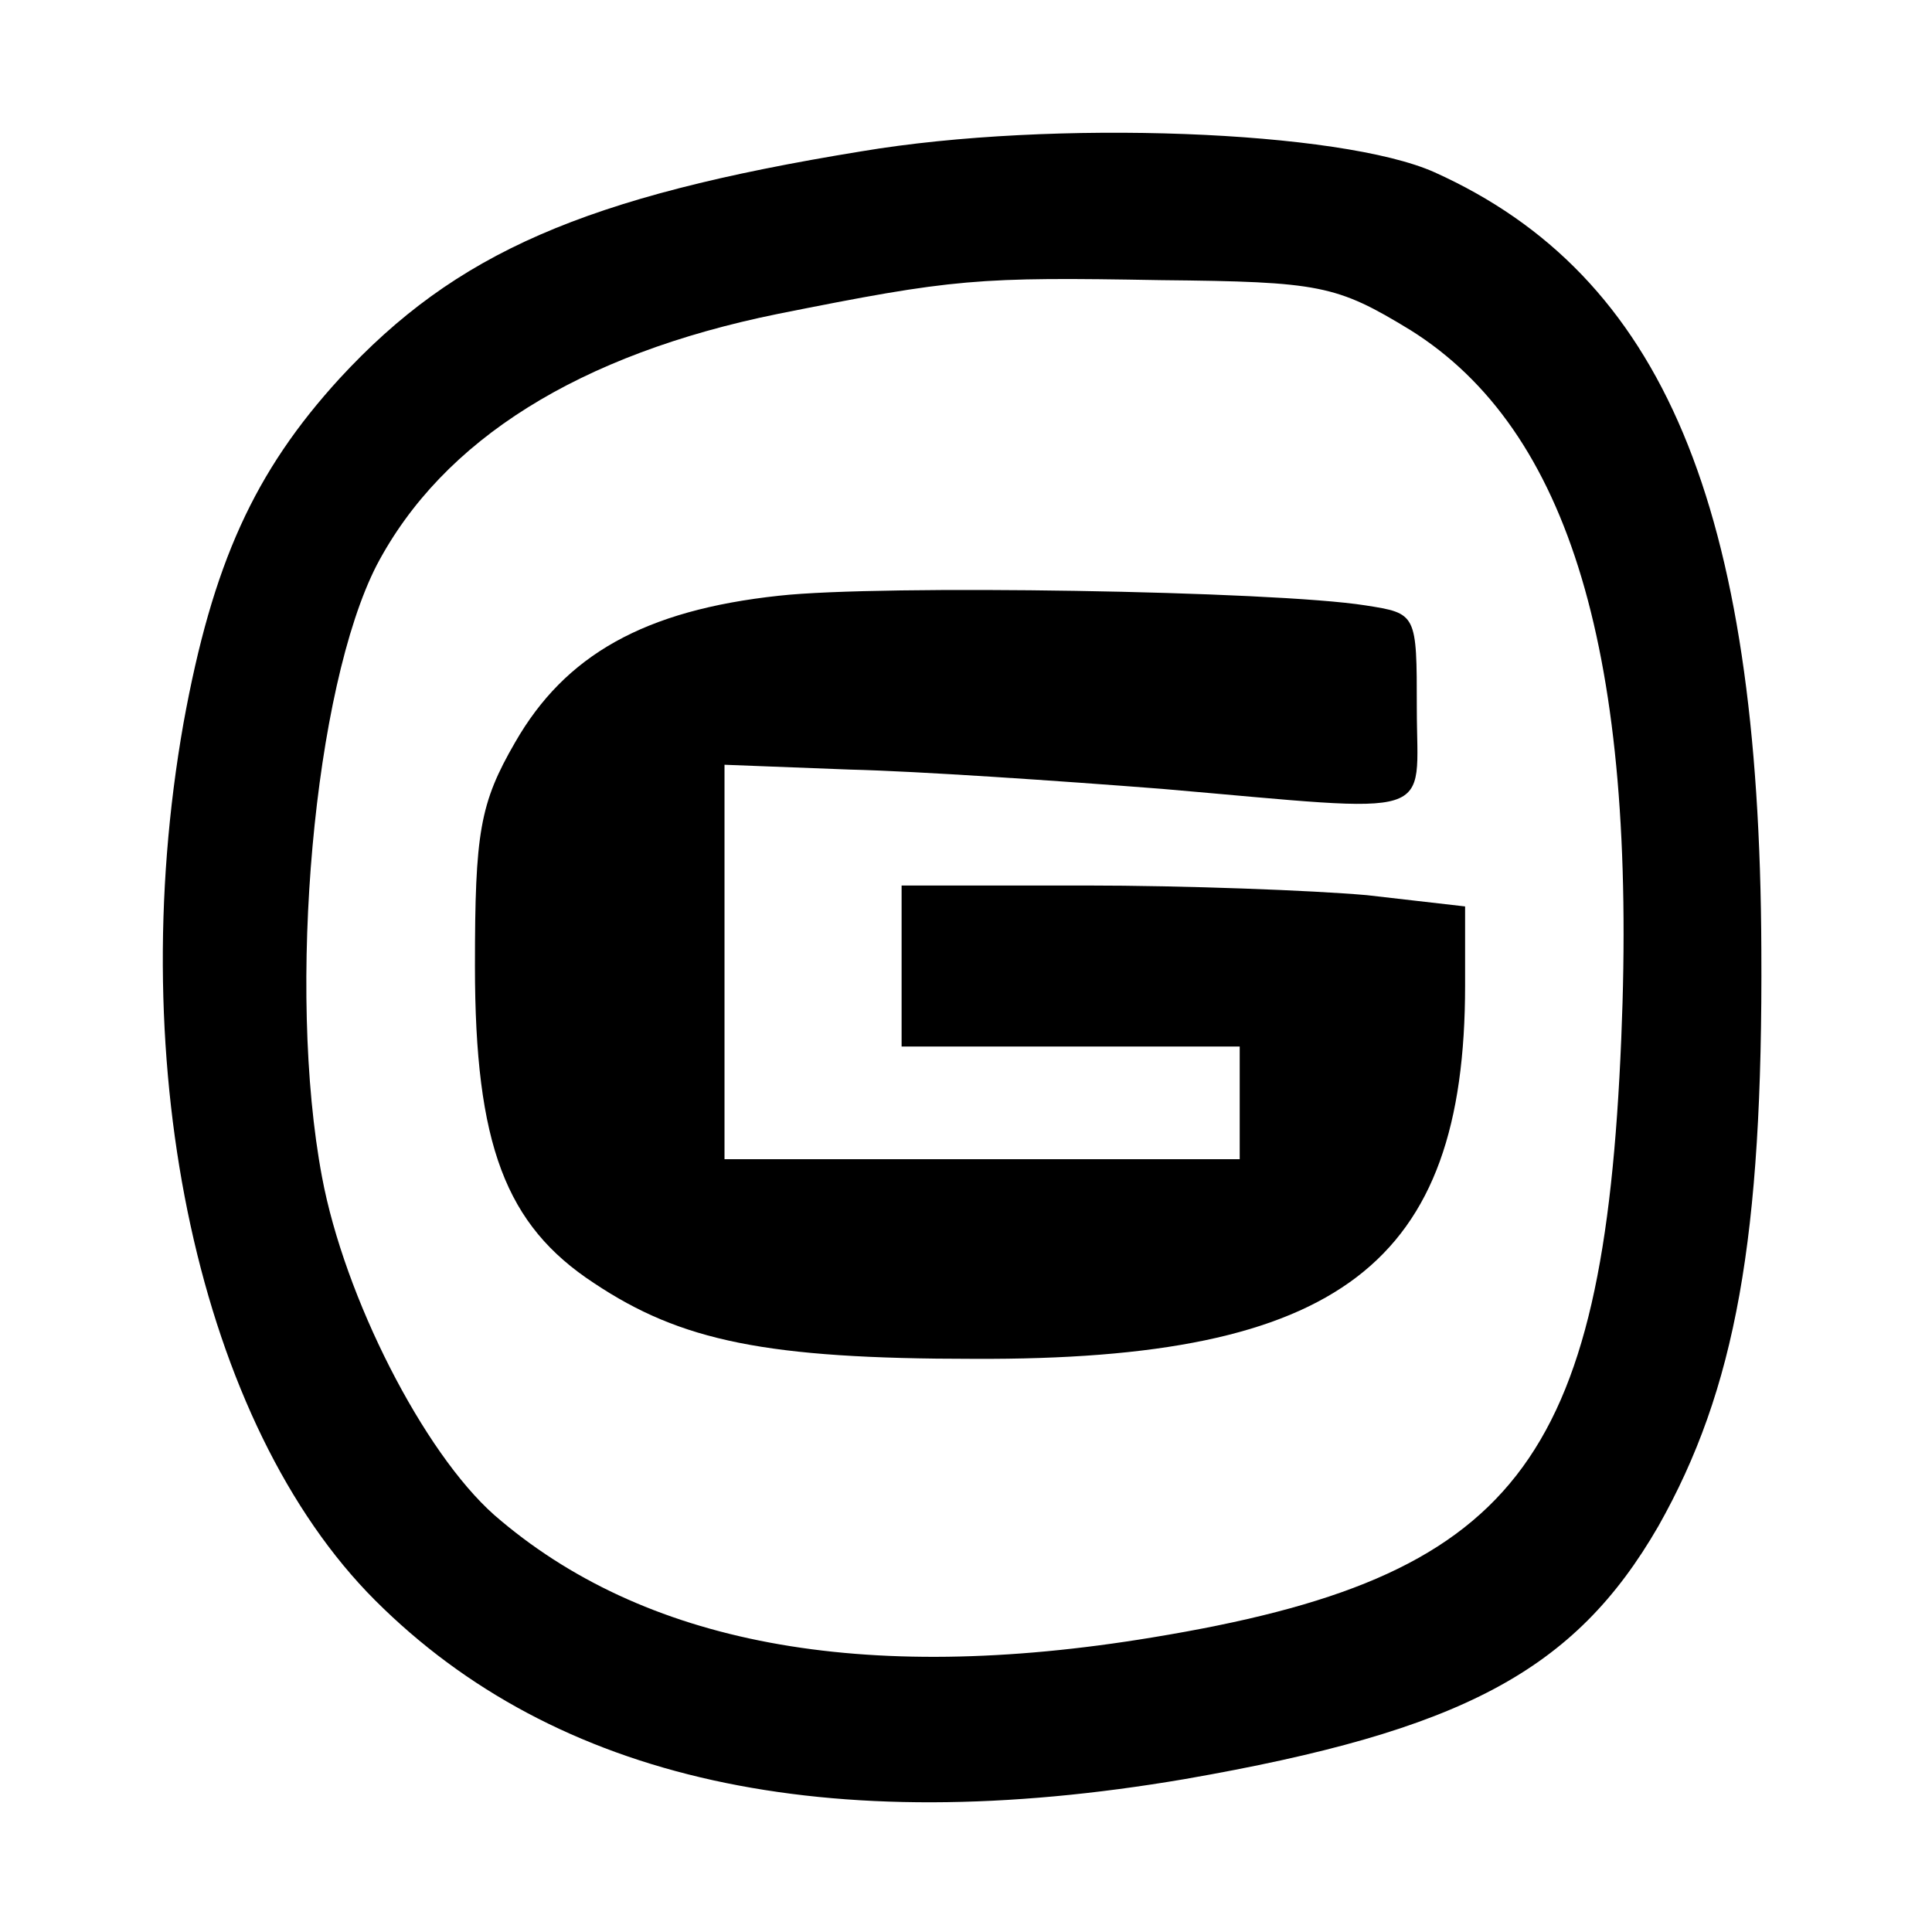<svg version="1.0" xmlns="http://www.w3.org/2000/svg"
 width="120pt" height="120pt" viewBox="0 0 120 120"
 preserveAspectRatio="xMidYMid meet">
<g transform="translate(0,120) scale(0.1,-0.1)"
fill="#000000" stroke="none">
<path d="M535 1106 c-172 -28 -252 -63 -324 -141 -53 -58 -79 -115 -97 -214
-38 -215 10 -436 119 -545 112 -112 280 -149 503 -111 172 30 242 67 294 157
48 85 65 179 64 358 -1 276 -61 419 -203 483 -58 26 -237 33 -356 13z m341
-111 c99 -62 141 -202 131 -440 -11 -265 -66 -335 -291 -372 -181 -30 -317 -4
-409 76 -44 39 -93 135 -107 210 -22 117 -5 304 34 380 41 78 126 131 249 156
110 22 124 23 238 21 99 -1 109 -3 155 -31z"/>
<path d="M484 830 c-84 -9 -133 -37 -164 -91 -22 -38 -25 -56 -25 -139 0 -111
19 -161 74 -197 54 -36 107 -47 236 -47 227 -1 305 59 305 232 l0 49 -61 7
c-34 3 -113 6 -175 6 l-114 0 0 -50 0 -50 105 0 105 0 0 -35 0 -35 -160 0
-160 0 0 123 0 122 78 -3 c42 -1 130 -7 194 -12 174 -15 158 -20 158 50 0 59
0 59 -32 64 -57 9 -301 13 -364 6z"/>
</g>
</svg>
